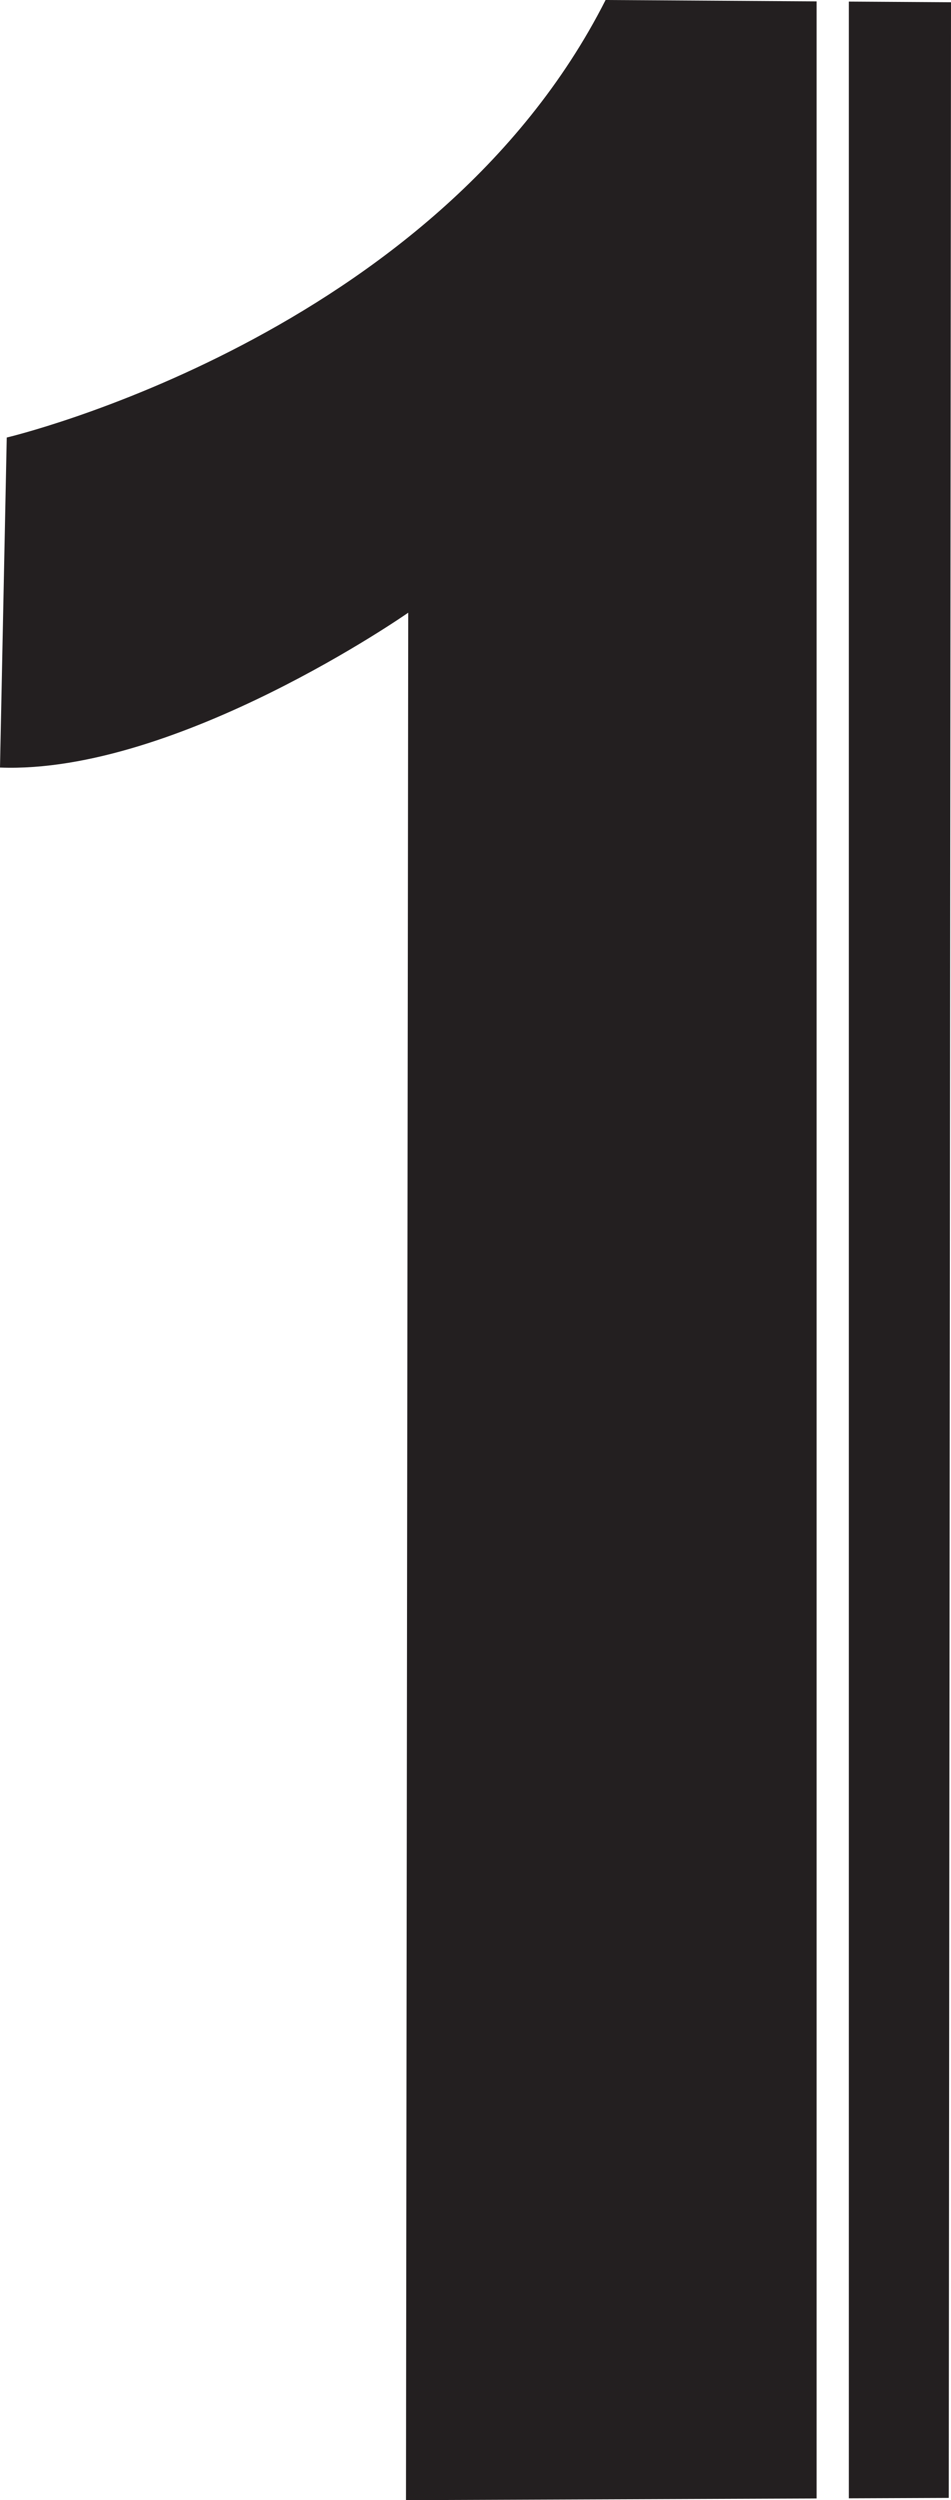 <svg id="Layer_3" data-name="Layer 3" xmlns="http://www.w3.org/2000/svg" viewBox="0 0 380.61 1000"><defs><style>.cls-1{fill:#231f20;}</style></defs><title>process_num1</title><path class="cls-1" d="M636.51,999.32V.55L552.06,0C483.84,134.65,312.39,175,312.39,175l-2.7,132c70.92,2.69,163.38-61.94,163.38-61.94l-.9,754.94Z" transform="translate(-309.69)"/><polygon class="cls-1" points="339.72 0.63 339.72 999.27 379.71 999.1 380.61 0.9 339.72 0.63"/></svg>